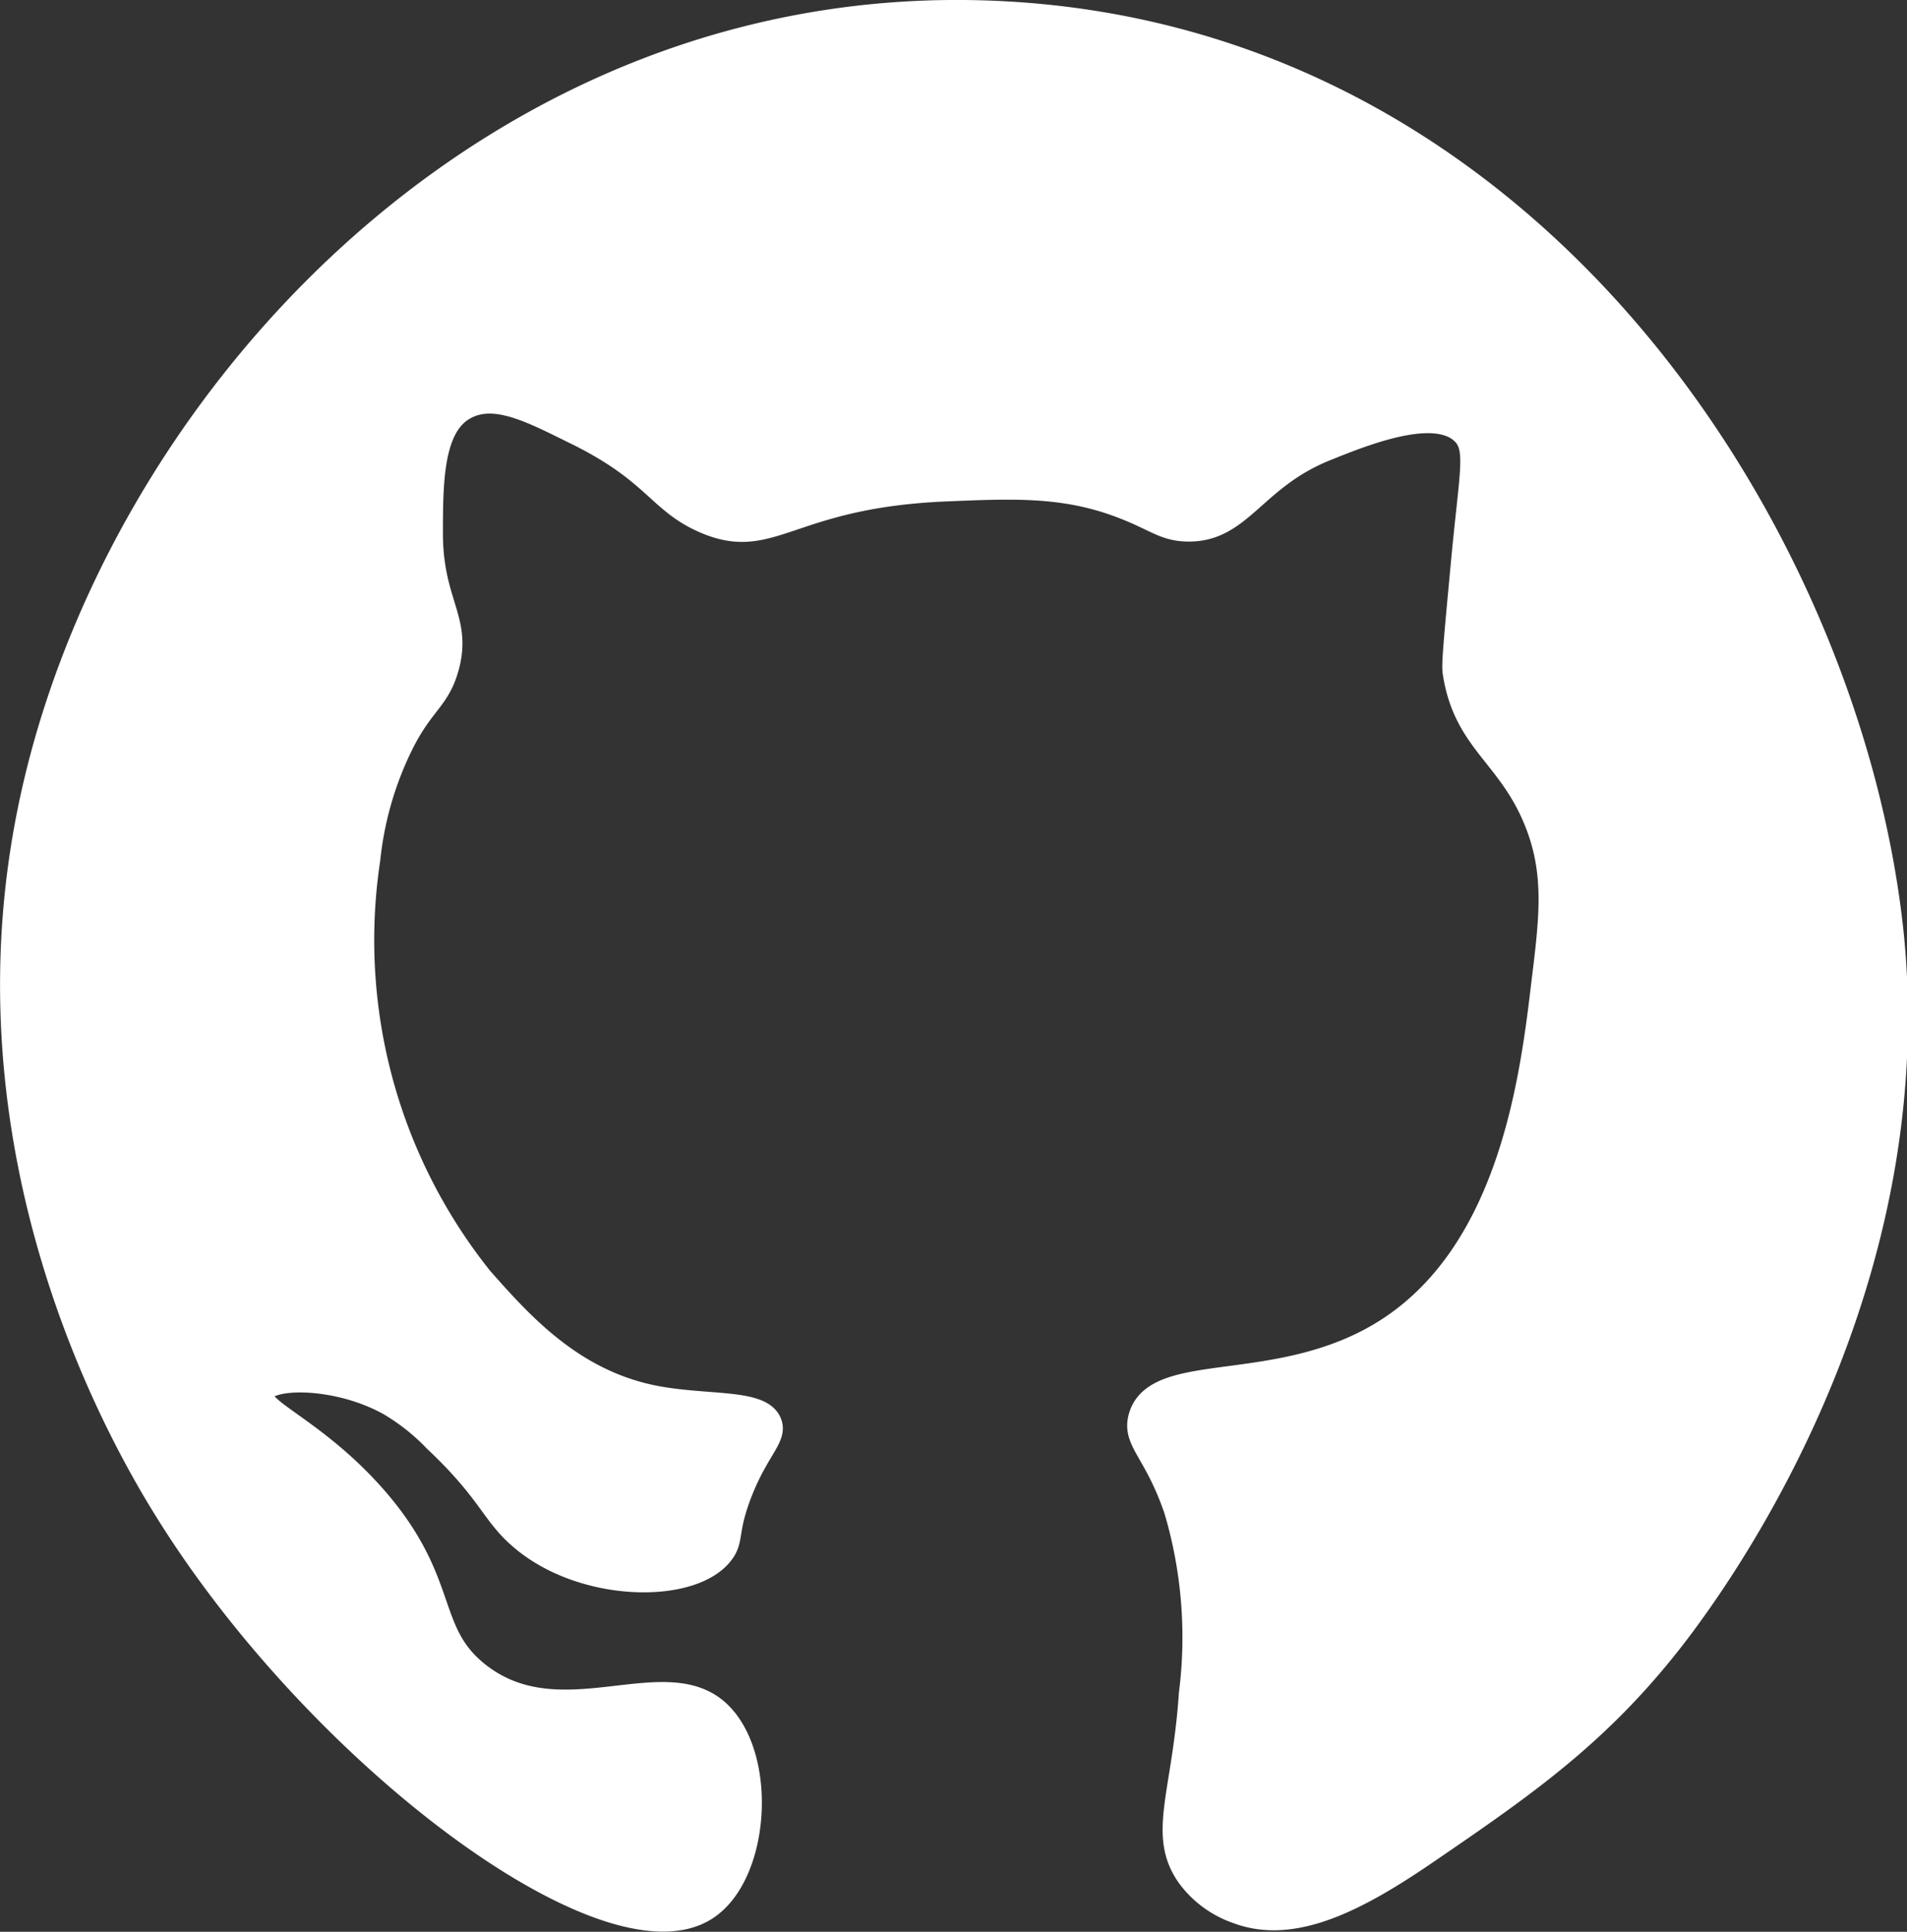 <svg xmlns="http://www.w3.org/2000/svg" viewBox="0 0 78.83 79.83"><rect x="0" y="0" width="78.83" height="79.83" fill="#333333" stroke="none"/><defs><style>.cls-1{fill:#fff;stroke:#fff;stroke-miterlimit:10;}</style></defs><title>github</title><g id="Layer_2" data-name="Layer 2"><g id="Layer_1-2" data-name="Layer 1"><path class="cls-1" d="M18.48,27.55c.54-2-.71-2.64-.67-5.67,0-2.11.06-4.24,1.34-5s2.88.13,4.66,1c3.3,1.62,3.41,2.84,5.34,3.67,2.78,1.19,3.47-1.07,10-1.33,2.86-.12,5-.21,7.46.79,1.22.49,1.58.87,2.54.87,2.15,0,2.69-2.14,5.66-3.33,1.59-.64,4.5-1.81,5.67-.67.65.64.35,1.59,0,5.34-.39,4.14-.39,4.32-.33,4.66.46,2.77,2.23,3.32,3.33,6,.88,2.14.66,4,.33,6.67-.46,3.89-1.31,11-6.33,14.33-4.41,2.93-9.66,1.34-10.33,3.67-.29,1,.62,1.38,1.46,3.83A18.53,18.53,0,0,1,49.23,70c-.28,4.17-1.31,5.82-.08,7.54a4.18,4.18,0,0,0,2,1.46c2.31.87,4.94-.49,7.87-2.5,4.11-2.81,7.29-5,10.5-9.29,3.63-4.86,10-15.78,8.67-28.67C76.48,22.42,63.62,1.72,41.48.55,20.28-.57,4.39,17,1.15,33.88-1.52,47.77,4.8,59.07,6.86,62.38c6.28,10.13,18.21,19.06,22.29,16.5,2.14-1.34,2.49-6.08.66-8-2.19-2.3-6.55,1-10-1.66-2.31-1.78-1.23-3.8-4.33-7.34-2.5-2.84-4.94-3.6-4.67-4.33s3.14-.75,5.3.46A8.81,8.81,0,0,1,18,59.51c2.24,2.11,2.35,3,3.5,4,2.52,2.22,7.08,2.3,8.33.67.45-.58.13-.91.8-2.59s1.39-2.19,1.2-2.75c-.33-1-2.71-.64-4.95-1.12-3.28-.71-5.34-3-7-4.88a22.38,22.38,0,0,1-4.66-17.33,14,14,0,0,1,1.33-4.67C17.45,29,18.1,28.94,18.48,27.55Z"/></g></g></svg>